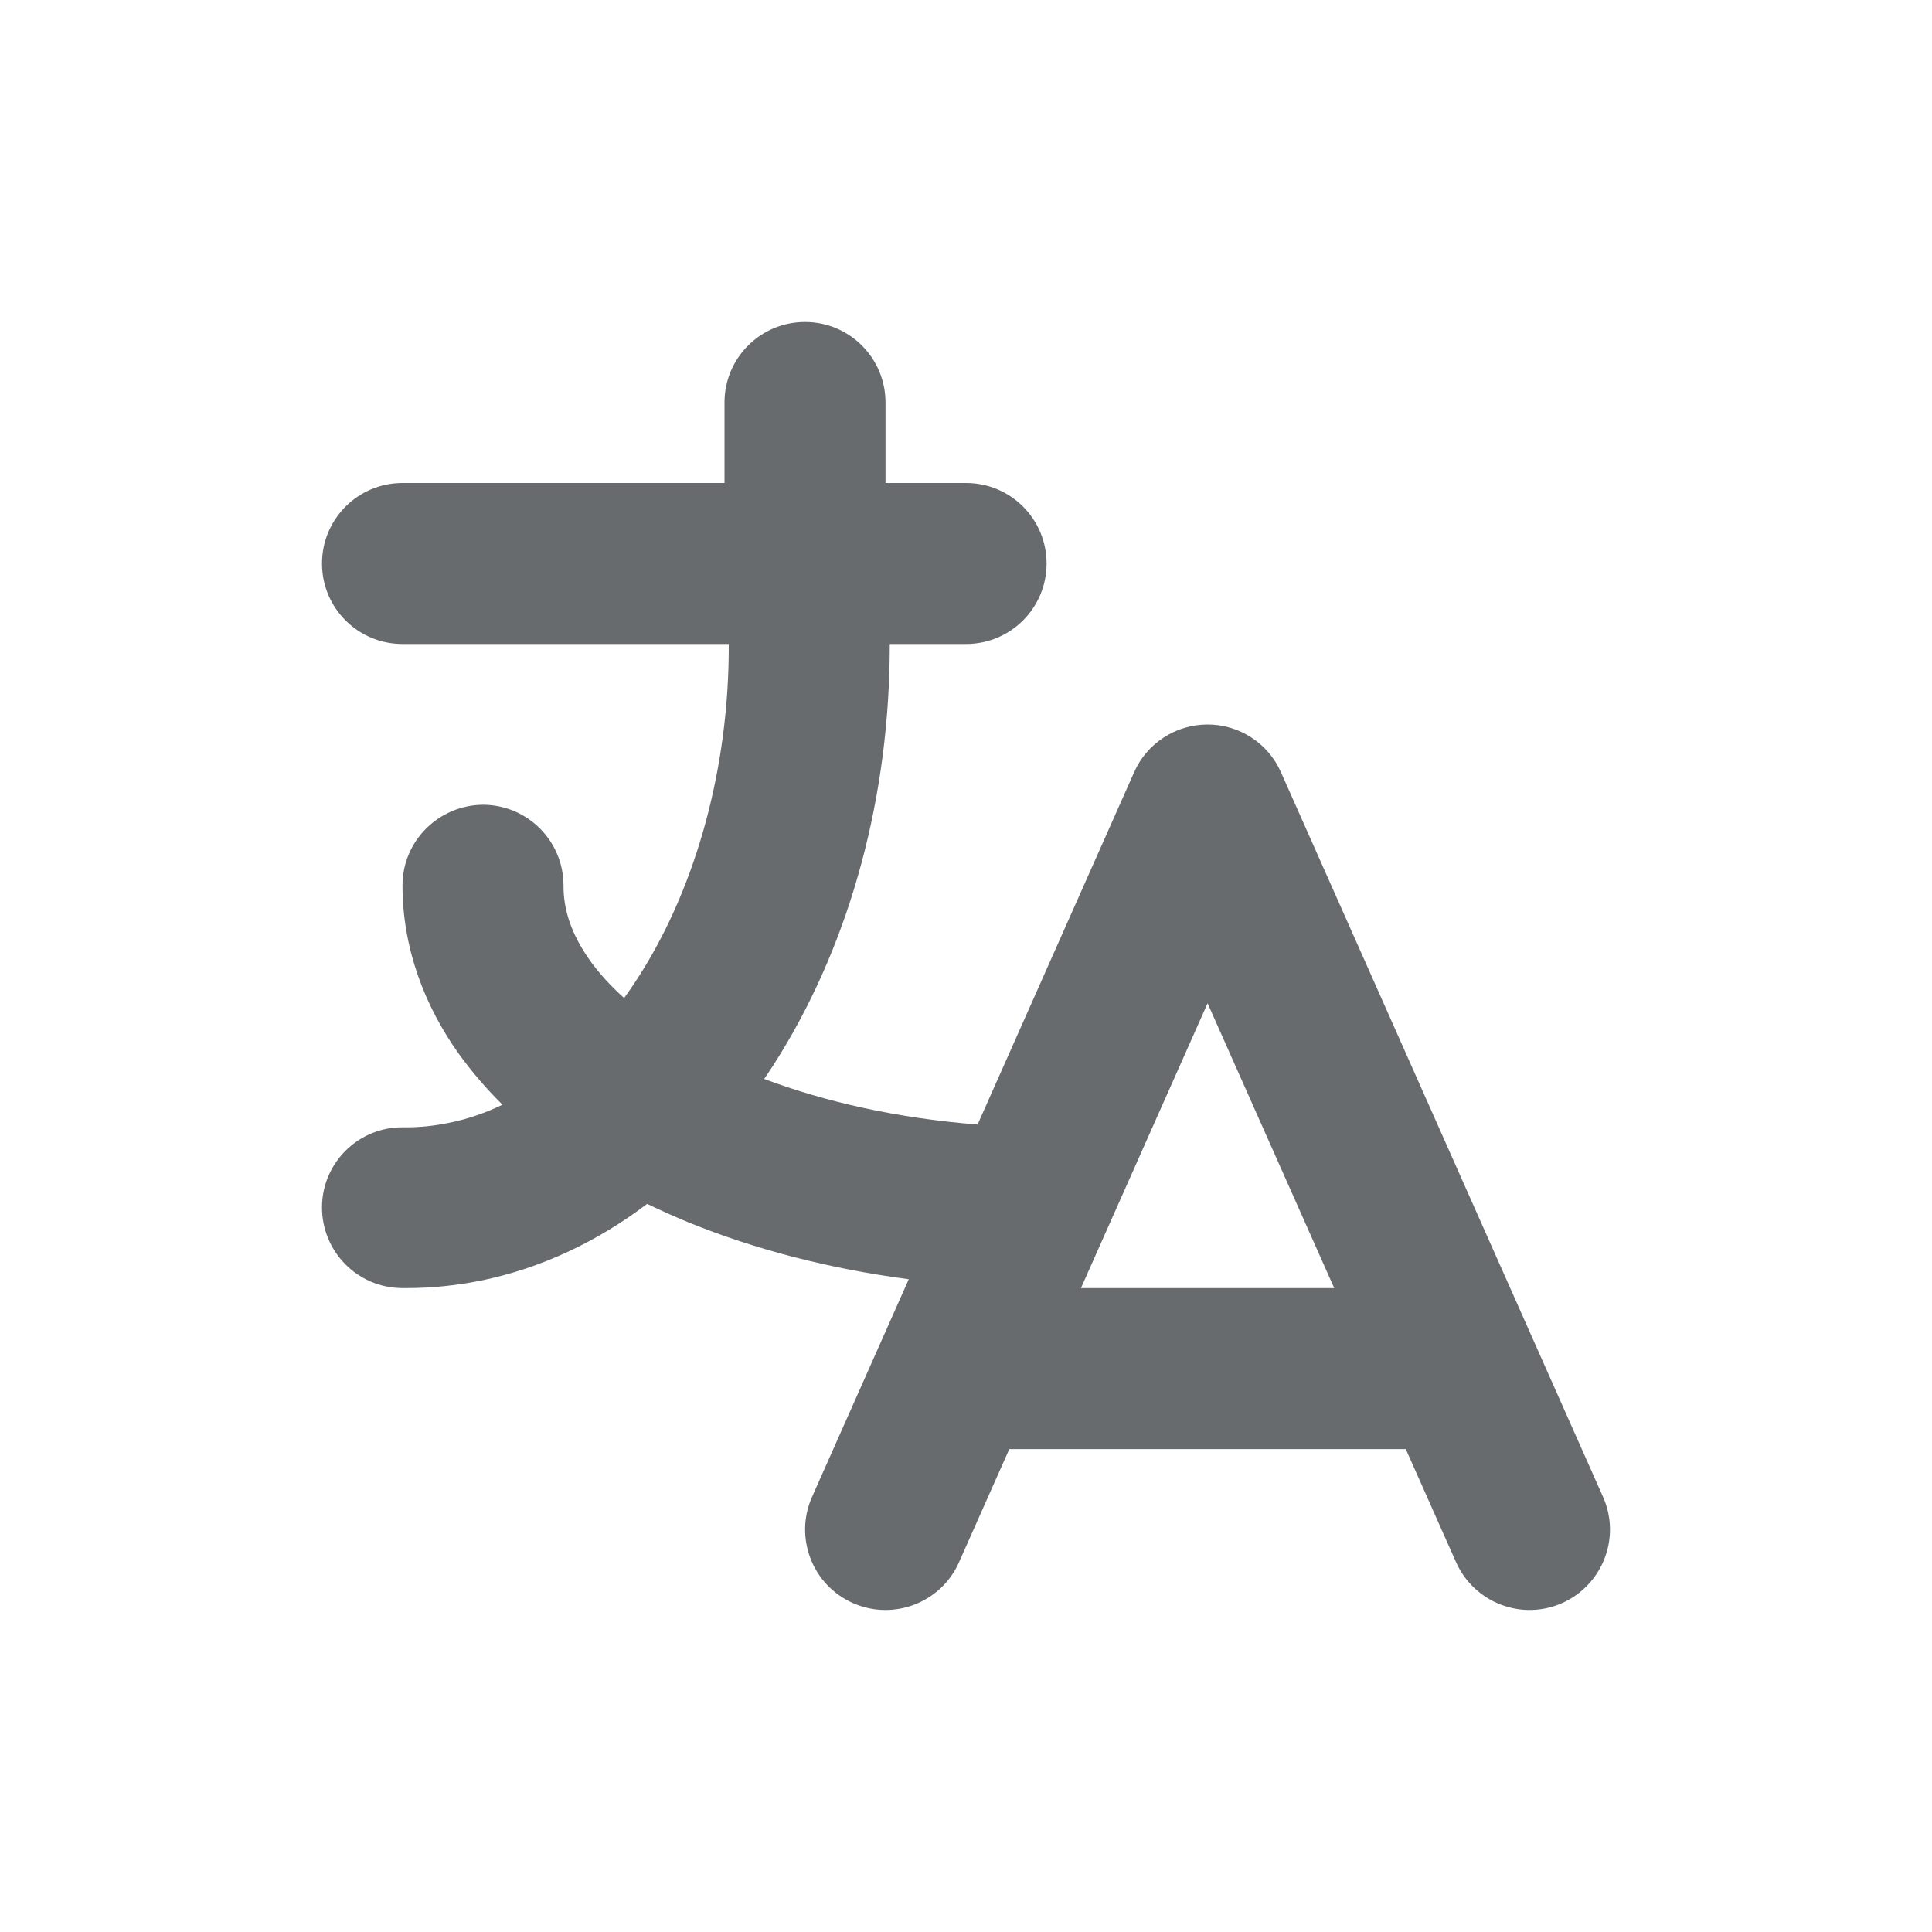 <svg width="24" height="24" viewBox="0 0 24 24" fill="none" xmlns="http://www.w3.org/2000/svg">
<mask id="mask0_0_251" style="mask-type:alpha" maskUnits="userSpaceOnUse" x="0" y="0" width="24" height="24">
<rect width="24" height="24" fill="#0560FD"/>
</mask>
<g mask="url(#mask0_0_251)">
<path fill-rule="evenodd" clip-rule="evenodd" d="M9.053 8H5C4.447 8 4 7.553 4 7C4 6.447 4.447 6 5 6H9V5C9 4.447 9.447 4 10 4C10.553 4 11 4.447 11 5V6H12C12.554 6 13.001 6.447 13.001 7C13.001 7.553 12.554 8 12 8H11.053C11.053 8.003 11.053 8.006 11.053 8.01C11.053 9.897 10.566 11.669 9.697 13.088C9.632 13.195 9.564 13.3 9.493 13.403C10.254 13.689 11.159 13.893 12.144 13.969L14.088 9.594C14.247 9.232 14.607 9 15.001 9C15.394 9 15.754 9.232 15.913 9.594L19.913 18.594C20.138 19.098 19.91 19.688 19.407 19.913C18.904 20.138 18.313 19.91 18.088 19.407L17.463 18.001H12.538L11.913 19.407C11.691 19.91 11.097 20.138 10.594 19.913C10.091 19.691 9.863 19.098 10.088 18.594L11.289 15.891C10.3 15.761 9.377 15.52 8.553 15.185C8.377 15.112 8.206 15.036 8.039 14.955C7.428 15.418 6.733 15.753 5.966 15.91C5.666 15.969 5.363 16.001 5.056 16.001H4.988C4.434 15.994 3.994 15.541 4 14.988C4.006 14.435 4.463 13.994 5.013 14.004H5.053C5.225 14.004 5.397 13.985 5.569 13.95C5.797 13.905 6.022 13.829 6.242 13.723C6.045 13.528 5.866 13.321 5.706 13.1C5.272 12.497 5 11.772 5 11.004V10.997C5 10.447 5.45 10 6.003 9.997C6.553 10 7 10.447 7 11V11.004C7 11.307 7.097 11.604 7.331 11.935C7.441 12.088 7.582 12.244 7.753 12.398C7.835 12.285 7.914 12.166 7.991 12.041C8.644 10.982 9.057 9.547 9.053 8.01C9.053 8.006 9.053 8.003 9.053 8ZM13.428 16.001H16.574L15.001 12.463L13.428 16.001Z" fill="#686B6E"/>
</g>
</svg>
